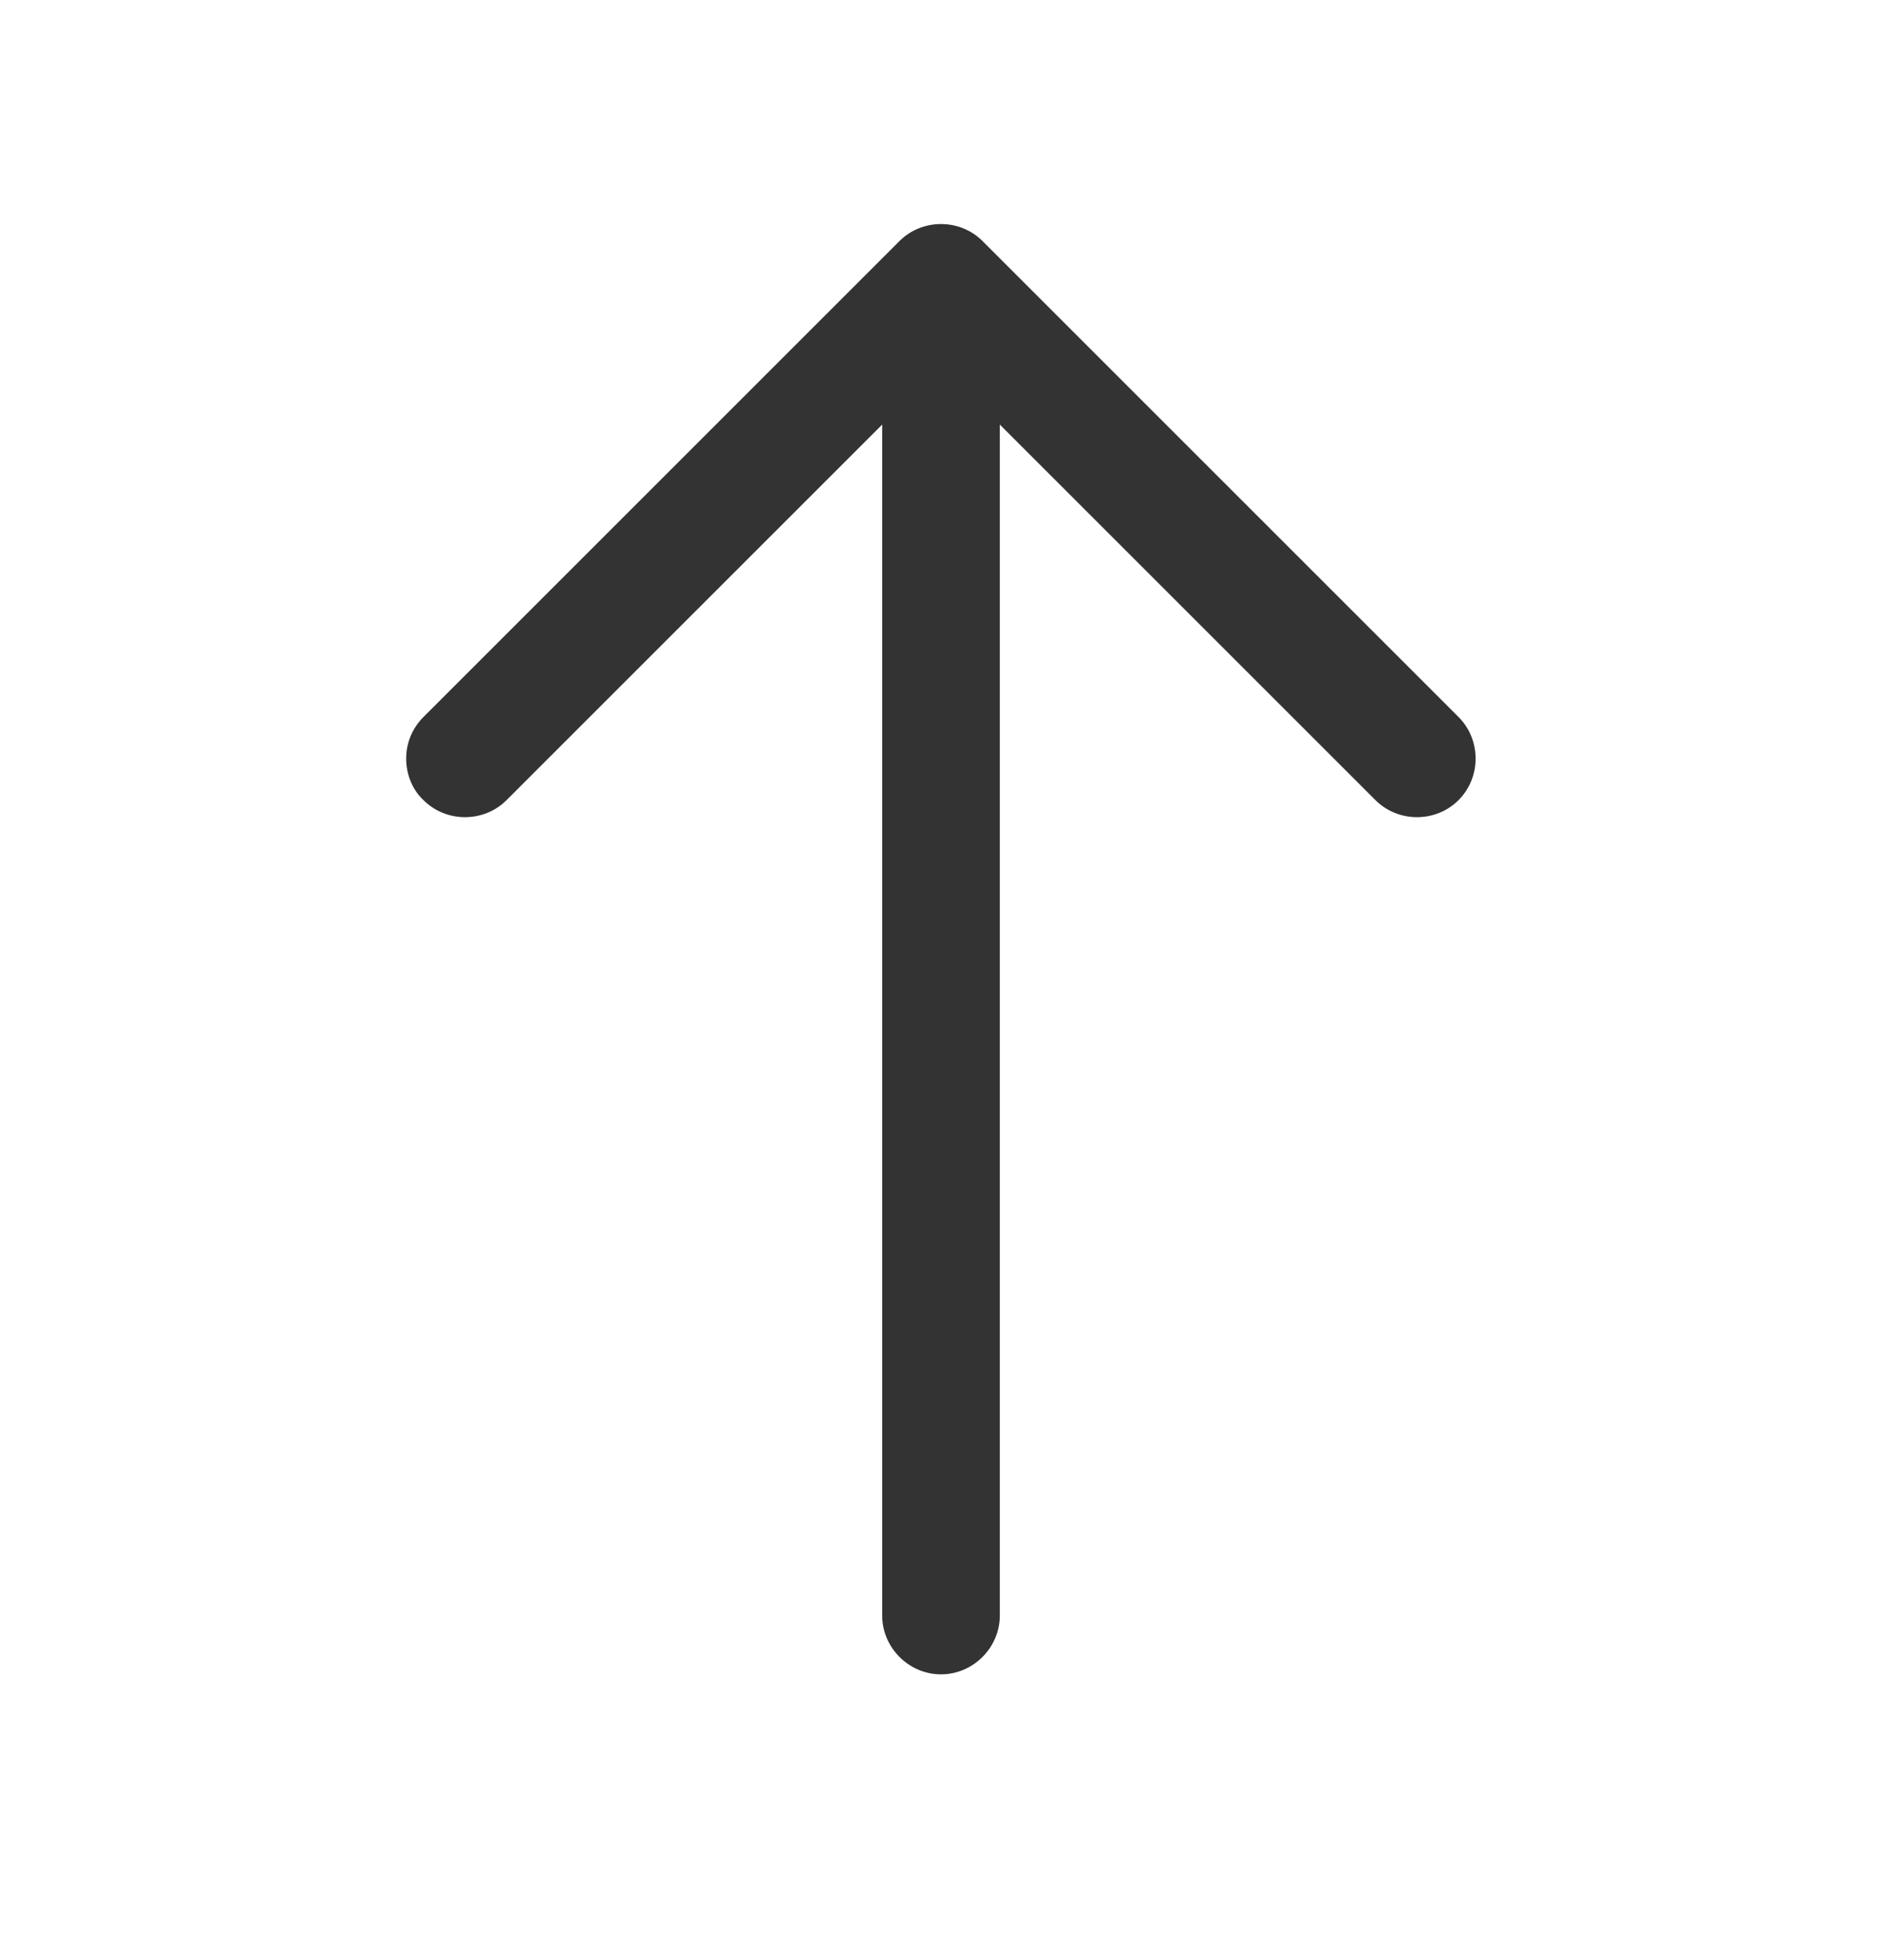 <svg width="24" height="25" viewBox="0 0 24 25" fill="none" xmlns="http://www.w3.org/2000/svg">
<path d="M5.18 9.675C5.18 9.485 5.25 9.295 5.4 9.145L11.47 3.075C11.76 2.785 12.24 2.785 12.53 3.075L18.6 9.145C18.89 9.435 18.89 9.915 18.6 10.205C18.31 10.495 17.83 10.495 17.54 10.205L12 4.665L6.46 10.205C6.17 10.495 5.69 10.495 5.4 10.205C5.25 10.065 5.18 9.865 5.18 9.675Z" fill="#333333"/>
<path d="M11.25 20.605L11.25 3.775C11.25 3.365 11.59 3.025 12 3.025C12.41 3.025 12.75 3.365 12.75 3.775L12.75 20.605C12.75 21.015 12.41 21.355 12 21.355C11.59 21.355 11.25 21.015 11.25 20.605Z" fill="#333333"/>
</svg>
